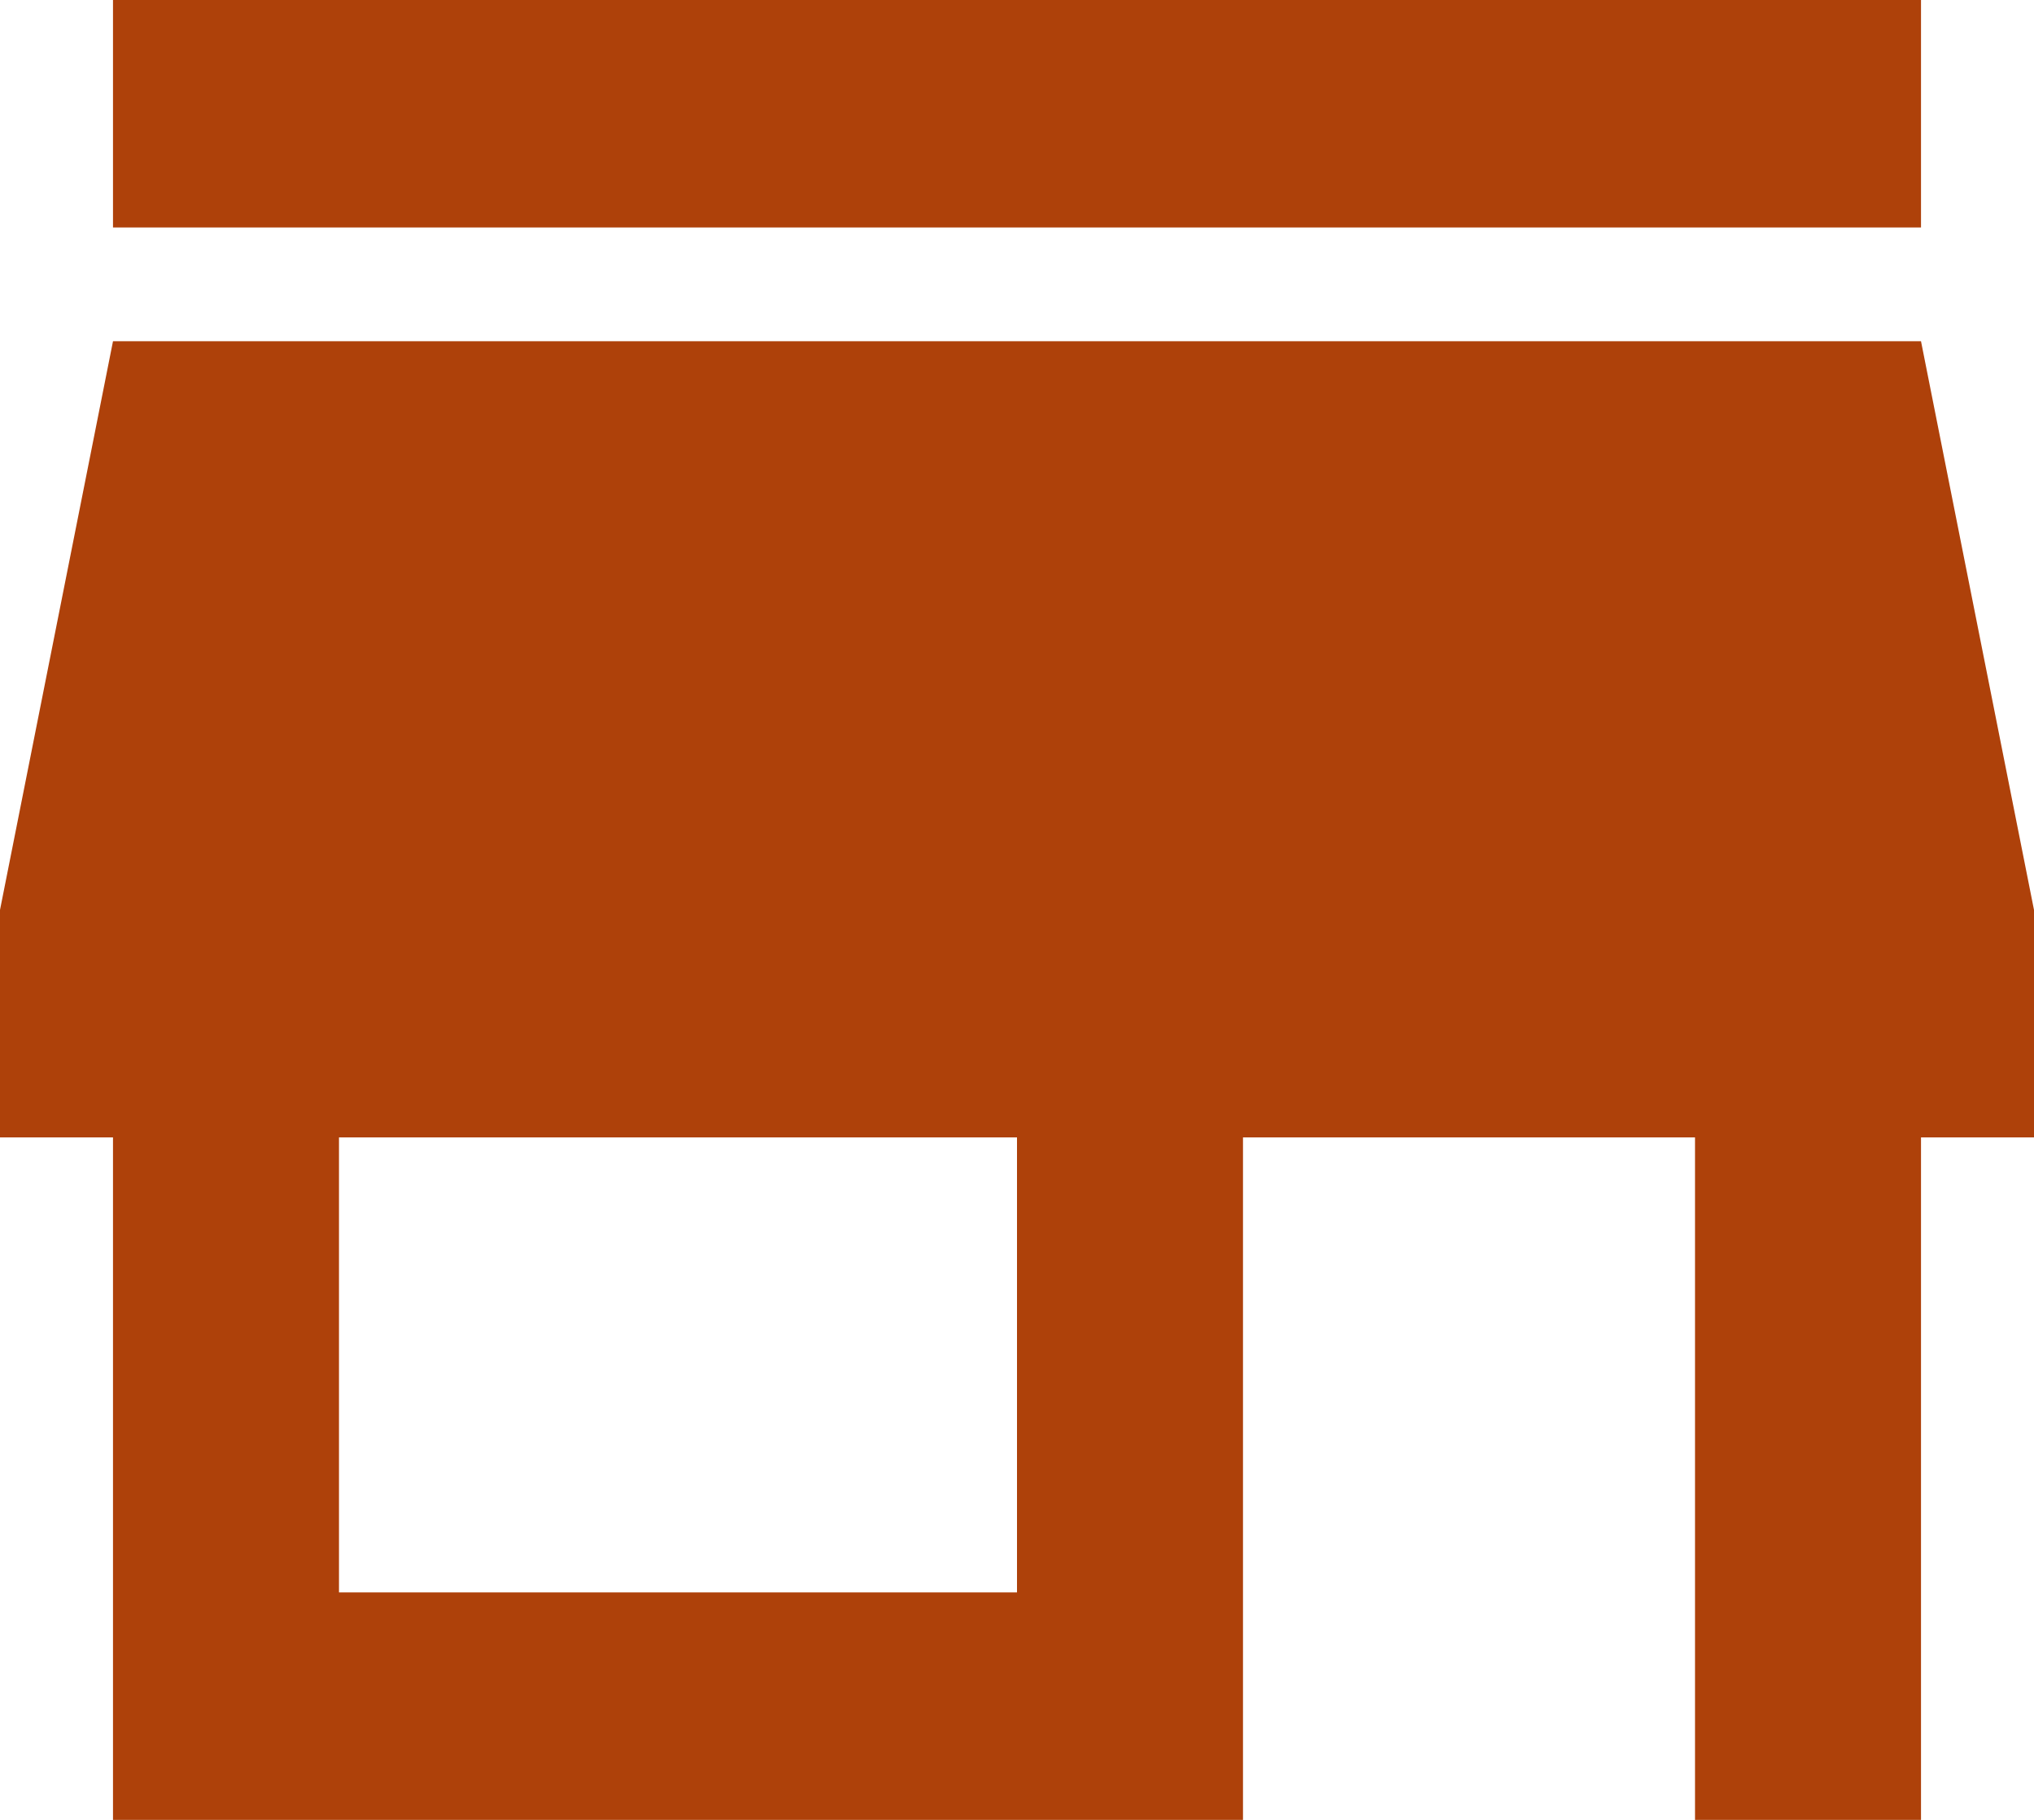 <svg width="38" height="34" viewBox="0 0 38 34" fill="none" xmlns="http://www.w3.org/2000/svg">
<path d="M2.111 4.25V0H35.889V4.25H2.111ZM2.111 34V21.25H0V17L2.111 6.375H35.889L38 17V21.25H35.889V34H31.667V21.25H23.222V34H2.111ZM6.333 29.75H19V21.25H6.333V29.75Z" fill="#AE410A"/>
</svg>
